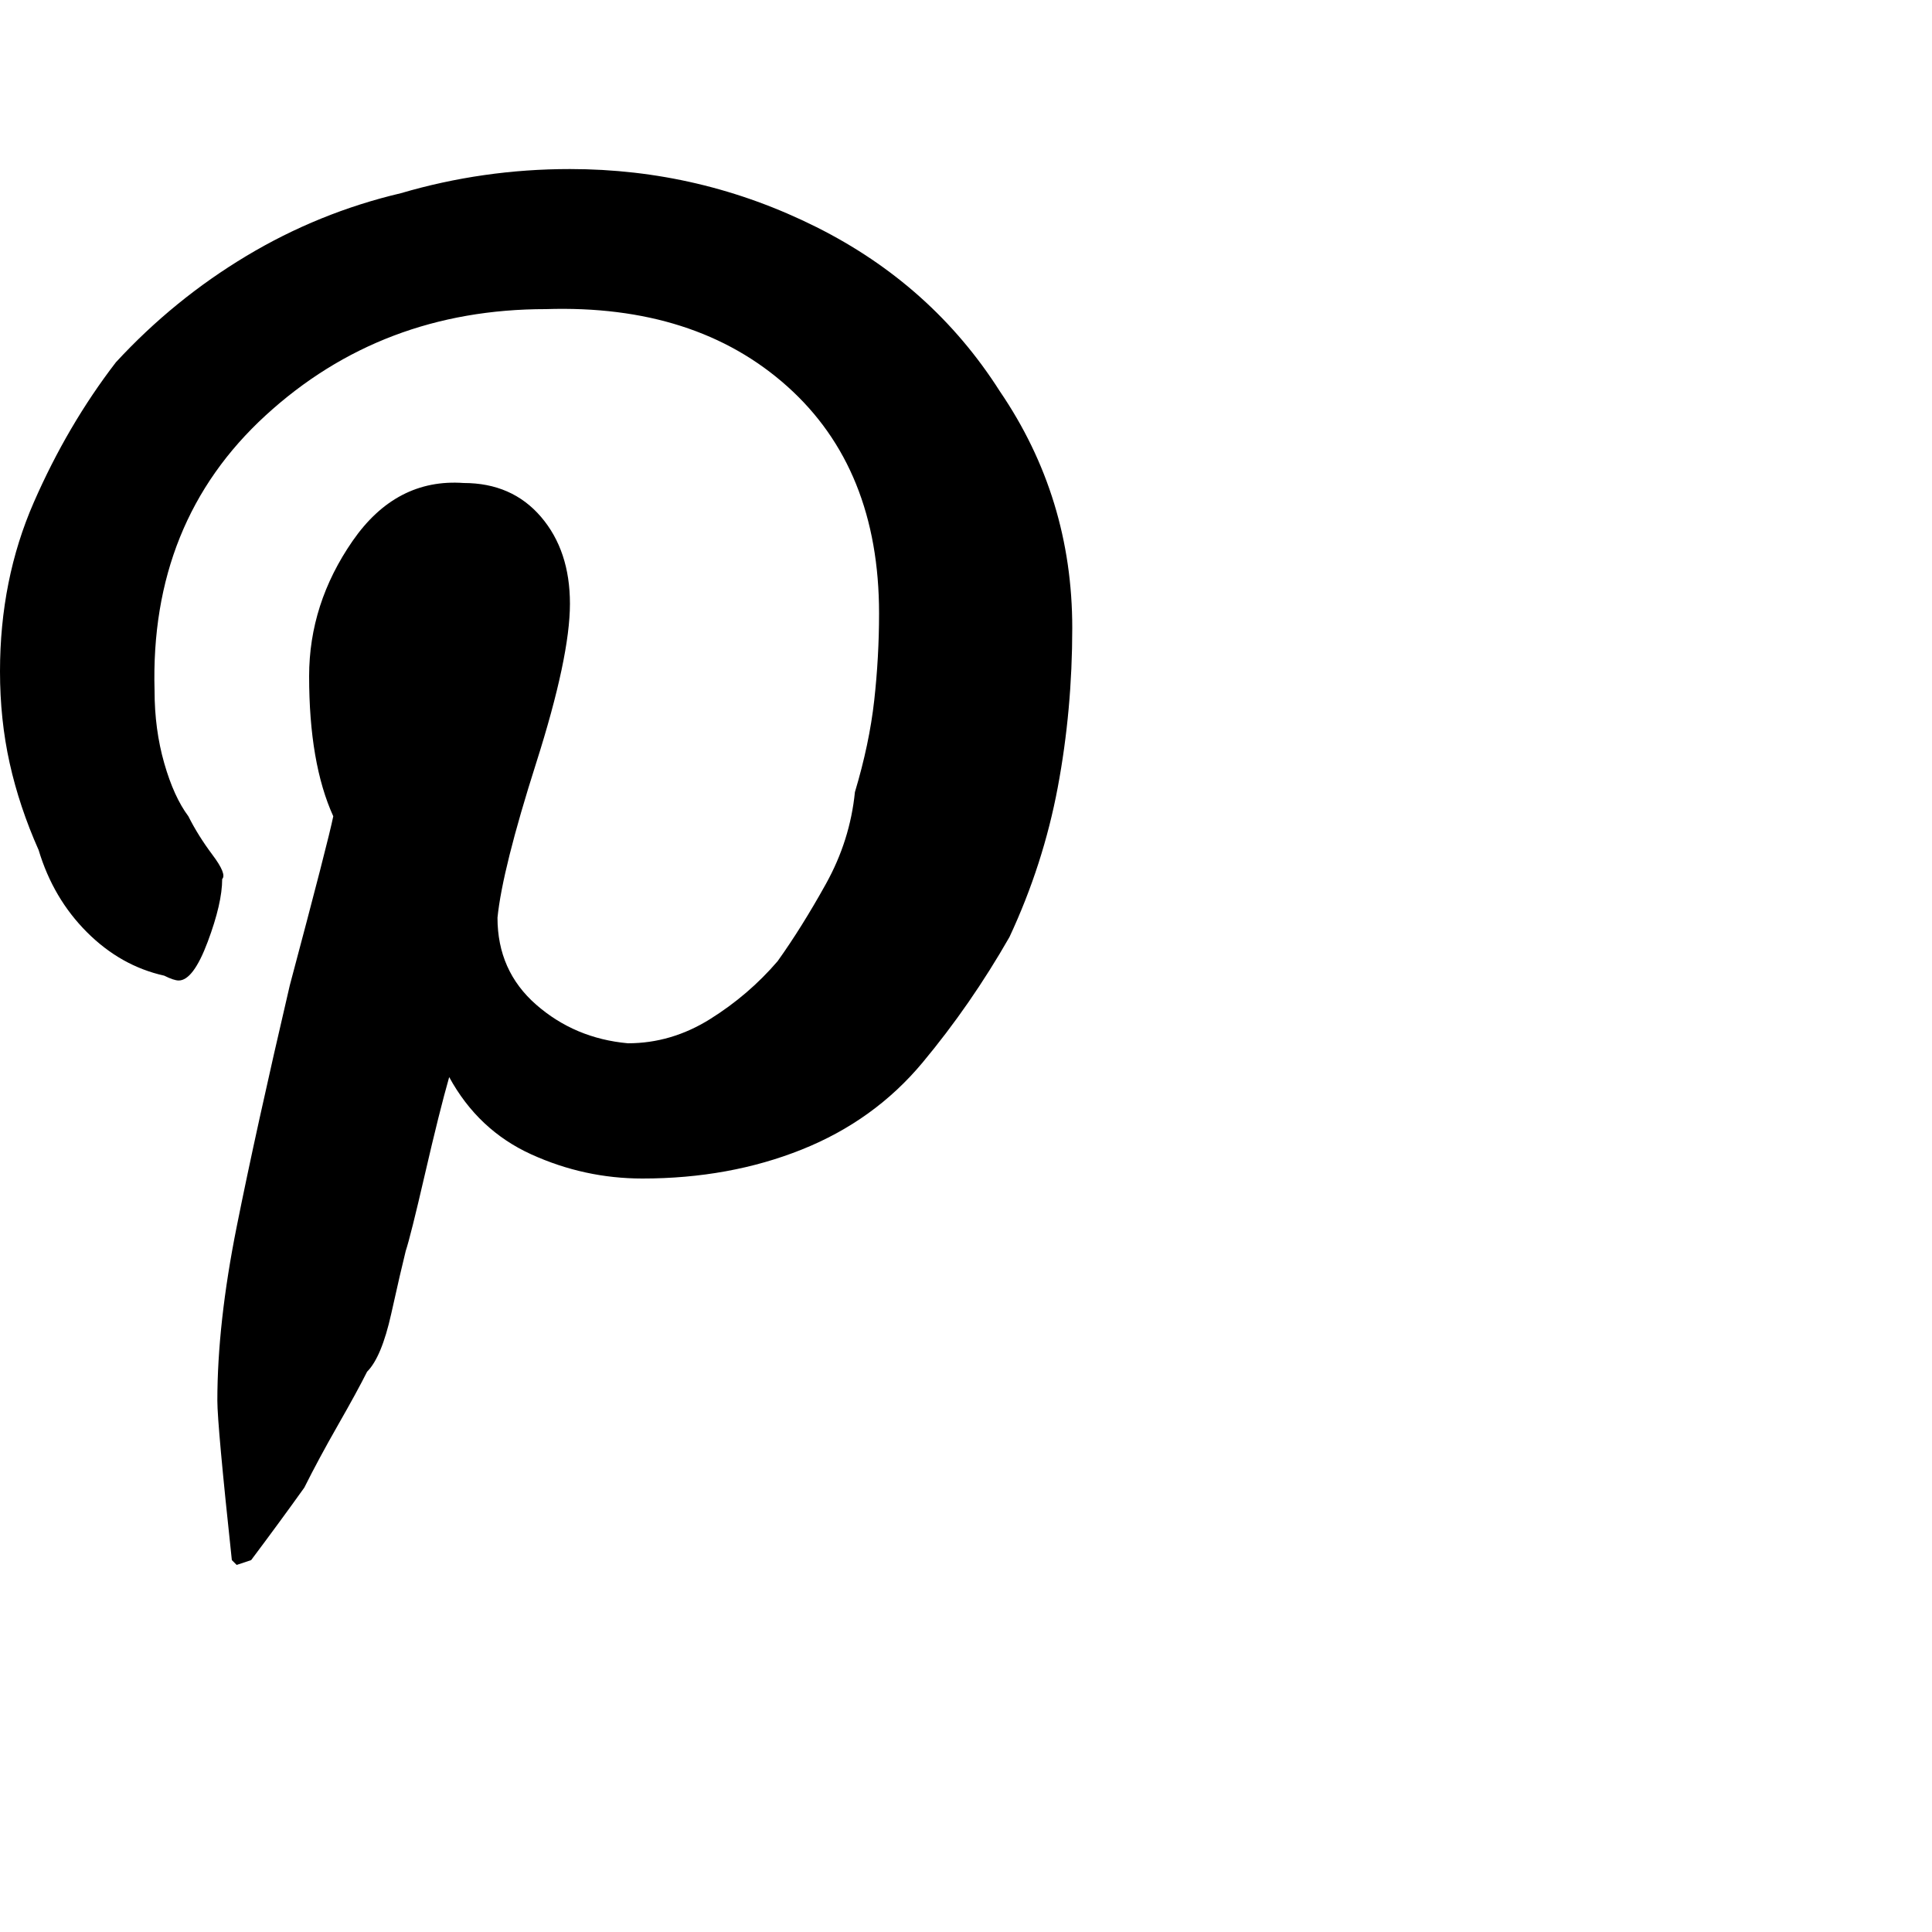 <?xml version="1.0"?><svg viewBox="0 0 40 40" xmlns="http://www.w3.org/2000/svg" height="40" width="40"><path d="m0 13.9q0-1.9 0.7-3.5t1.7-2.9q1.2-1.3 2.7-2.2t3.2-1.3q1.7-0.5 3.5-0.5 2.7 0 5.1 1.2t3.8 3.4q1.5 2.2 1.5 4.9 0 1.7-0.3 3.3t-1 3.1q-0.8 1.4-1.8 2.6t-2.5 1.8q-1.5 0.6-3.3 0.6-1.2 0-2.3-0.5t-1.7-1.6q-0.2 0.7-0.5 2t-0.4 1.6q-0.1 0.4-0.3 1.3t-0.5 1.2q-0.2 0.4-0.6 1.1t-0.7 1.3q-0.5 0.7-1.1 1.5l-0.3 0.1-0.1-0.1q-0.3-2.8-0.3-3.3 0-1.6 0.4-3.6t1.1-5q0.8-3 0.9-3.5-0.5-1.1-0.5-2.9 0-1.5 0.9-2.8t2.3-1.2q1 0 1.6 0.7t0.6 1.8q0 1.1-0.7 3.3t-0.8 3.2q0 1.1 0.8 1.8t1.9 0.8q0.9 0 1.7-0.5t1.4-1.2q0.5-0.7 1-1.6t0.6-1.9q0.3-1 0.4-1.9t0.1-1.8q0-3-1.9-4.7t-5-1.6q-3.4 0-5.8 2.2t-2.3 5.7q0 0.8 0.2 1.5t0.5 1.1q0.2 0.4 0.5 0.8t0.2 0.5q0 0.5-0.3 1.3t-0.6 0.8q-0.1 0-0.3-0.1-0.9-0.2-1.6-0.9t-1-1.7q-0.4-0.9-0.6-1.8t-0.2-1.9z"></path></svg>